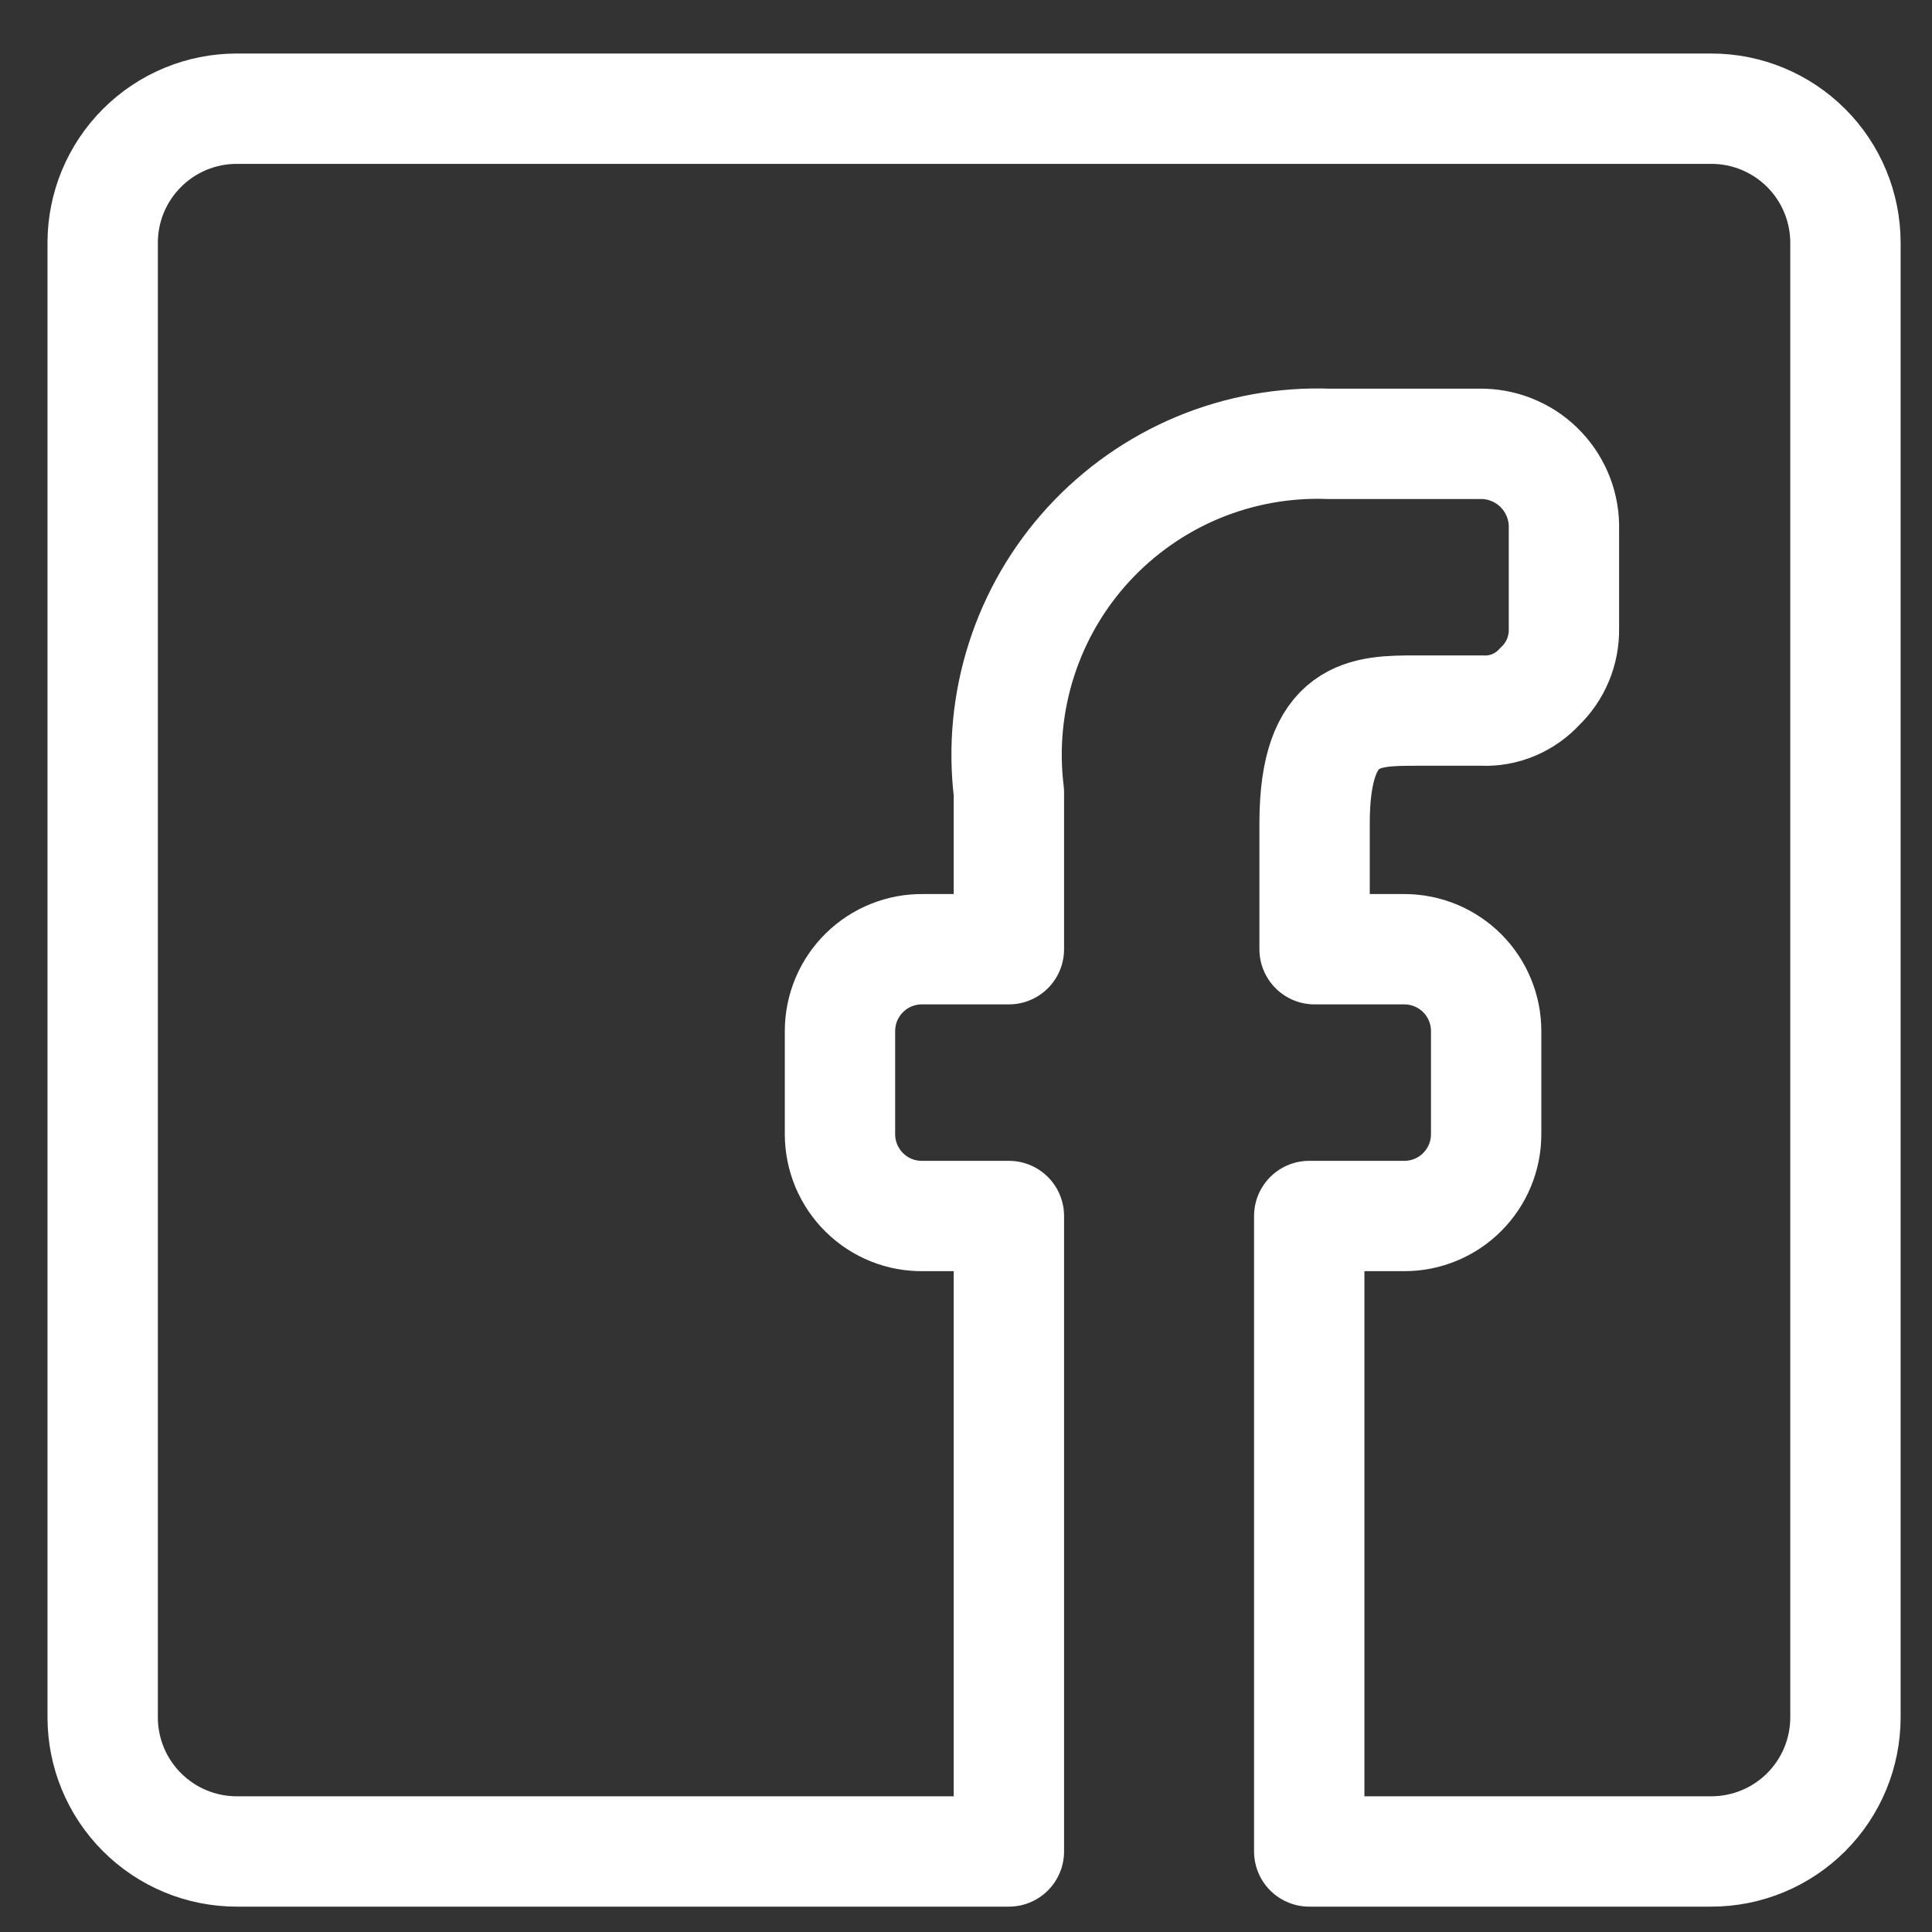 <svg width="35" height="35" viewBox="0 0 35 35" fill="none" xmlns="http://www.w3.org/2000/svg">
<rect x="0" y="0" width="35" height="35" fill="#333333" stroke="none"/>
<g clip-path="url(#clip0_494_316)">
<path d="M1.86 31.112V4.398C1.86 3.754 2.116 3.136 2.572 2.681C3.027 2.225 3.645 1.969 4.289 1.969H31.003C31.647 1.969 32.265 2.225 32.721 2.681C33.176 3.136 33.432 3.754 33.432 4.398V31.112C33.432 31.756 33.176 32.374 32.721 32.829C32.265 33.285 31.647 33.541 31.003 33.541H23.718V22.029H25.442C25.835 22.029 26.212 21.873 26.489 21.595C26.767 21.317 26.923 20.941 26.923 20.548V18.678C26.923 18.483 26.885 18.291 26.81 18.111C26.736 17.931 26.627 17.768 26.489 17.63C26.352 17.493 26.188 17.384 26.009 17.309C25.829 17.235 25.636 17.196 25.442 17.196H23.815V14.914C23.815 12.873 24.738 12.873 25.66 12.873H26.85C27.046 12.882 27.241 12.847 27.421 12.771C27.602 12.695 27.763 12.581 27.895 12.436C28.036 12.302 28.148 12.14 28.223 11.96C28.298 11.78 28.335 11.587 28.332 11.392V9.595C28.338 9.397 28.306 9.2 28.236 9.015C28.166 8.83 28.061 8.66 27.925 8.516C27.79 8.371 27.628 8.255 27.447 8.174C27.267 8.092 27.072 8.047 26.875 8.041H24.082C23.267 8.01 22.455 8.157 21.702 8.47C20.95 8.784 20.274 9.258 19.722 9.858C19.17 10.458 18.755 11.171 18.506 11.948C18.256 12.724 18.178 13.546 18.277 14.355V17.196H16.723C16.527 17.193 16.331 17.229 16.149 17.302C15.966 17.375 15.8 17.484 15.66 17.622C15.52 17.759 15.409 17.924 15.332 18.105C15.257 18.287 15.217 18.481 15.217 18.678V20.548C15.217 20.744 15.257 20.939 15.332 21.12C15.409 21.302 15.52 21.466 15.66 21.604C15.8 21.742 15.966 21.851 16.149 21.924C16.331 21.997 16.527 22.032 16.723 22.029H18.277V33.541H4.289C3.645 33.541 3.027 33.285 2.572 32.829C2.116 32.374 1.86 31.756 1.86 31.112Z" stroke="white" stroke-width="1.999" stroke-linecap="round" stroke-linejoin="round"/>
</g>
<defs>
<clipPath id="clip0_494_316">
<rect width="34" height="34" fill="white" transform="translate(0.646 0.755)"/>
</clipPath>
</defs>
</svg>
